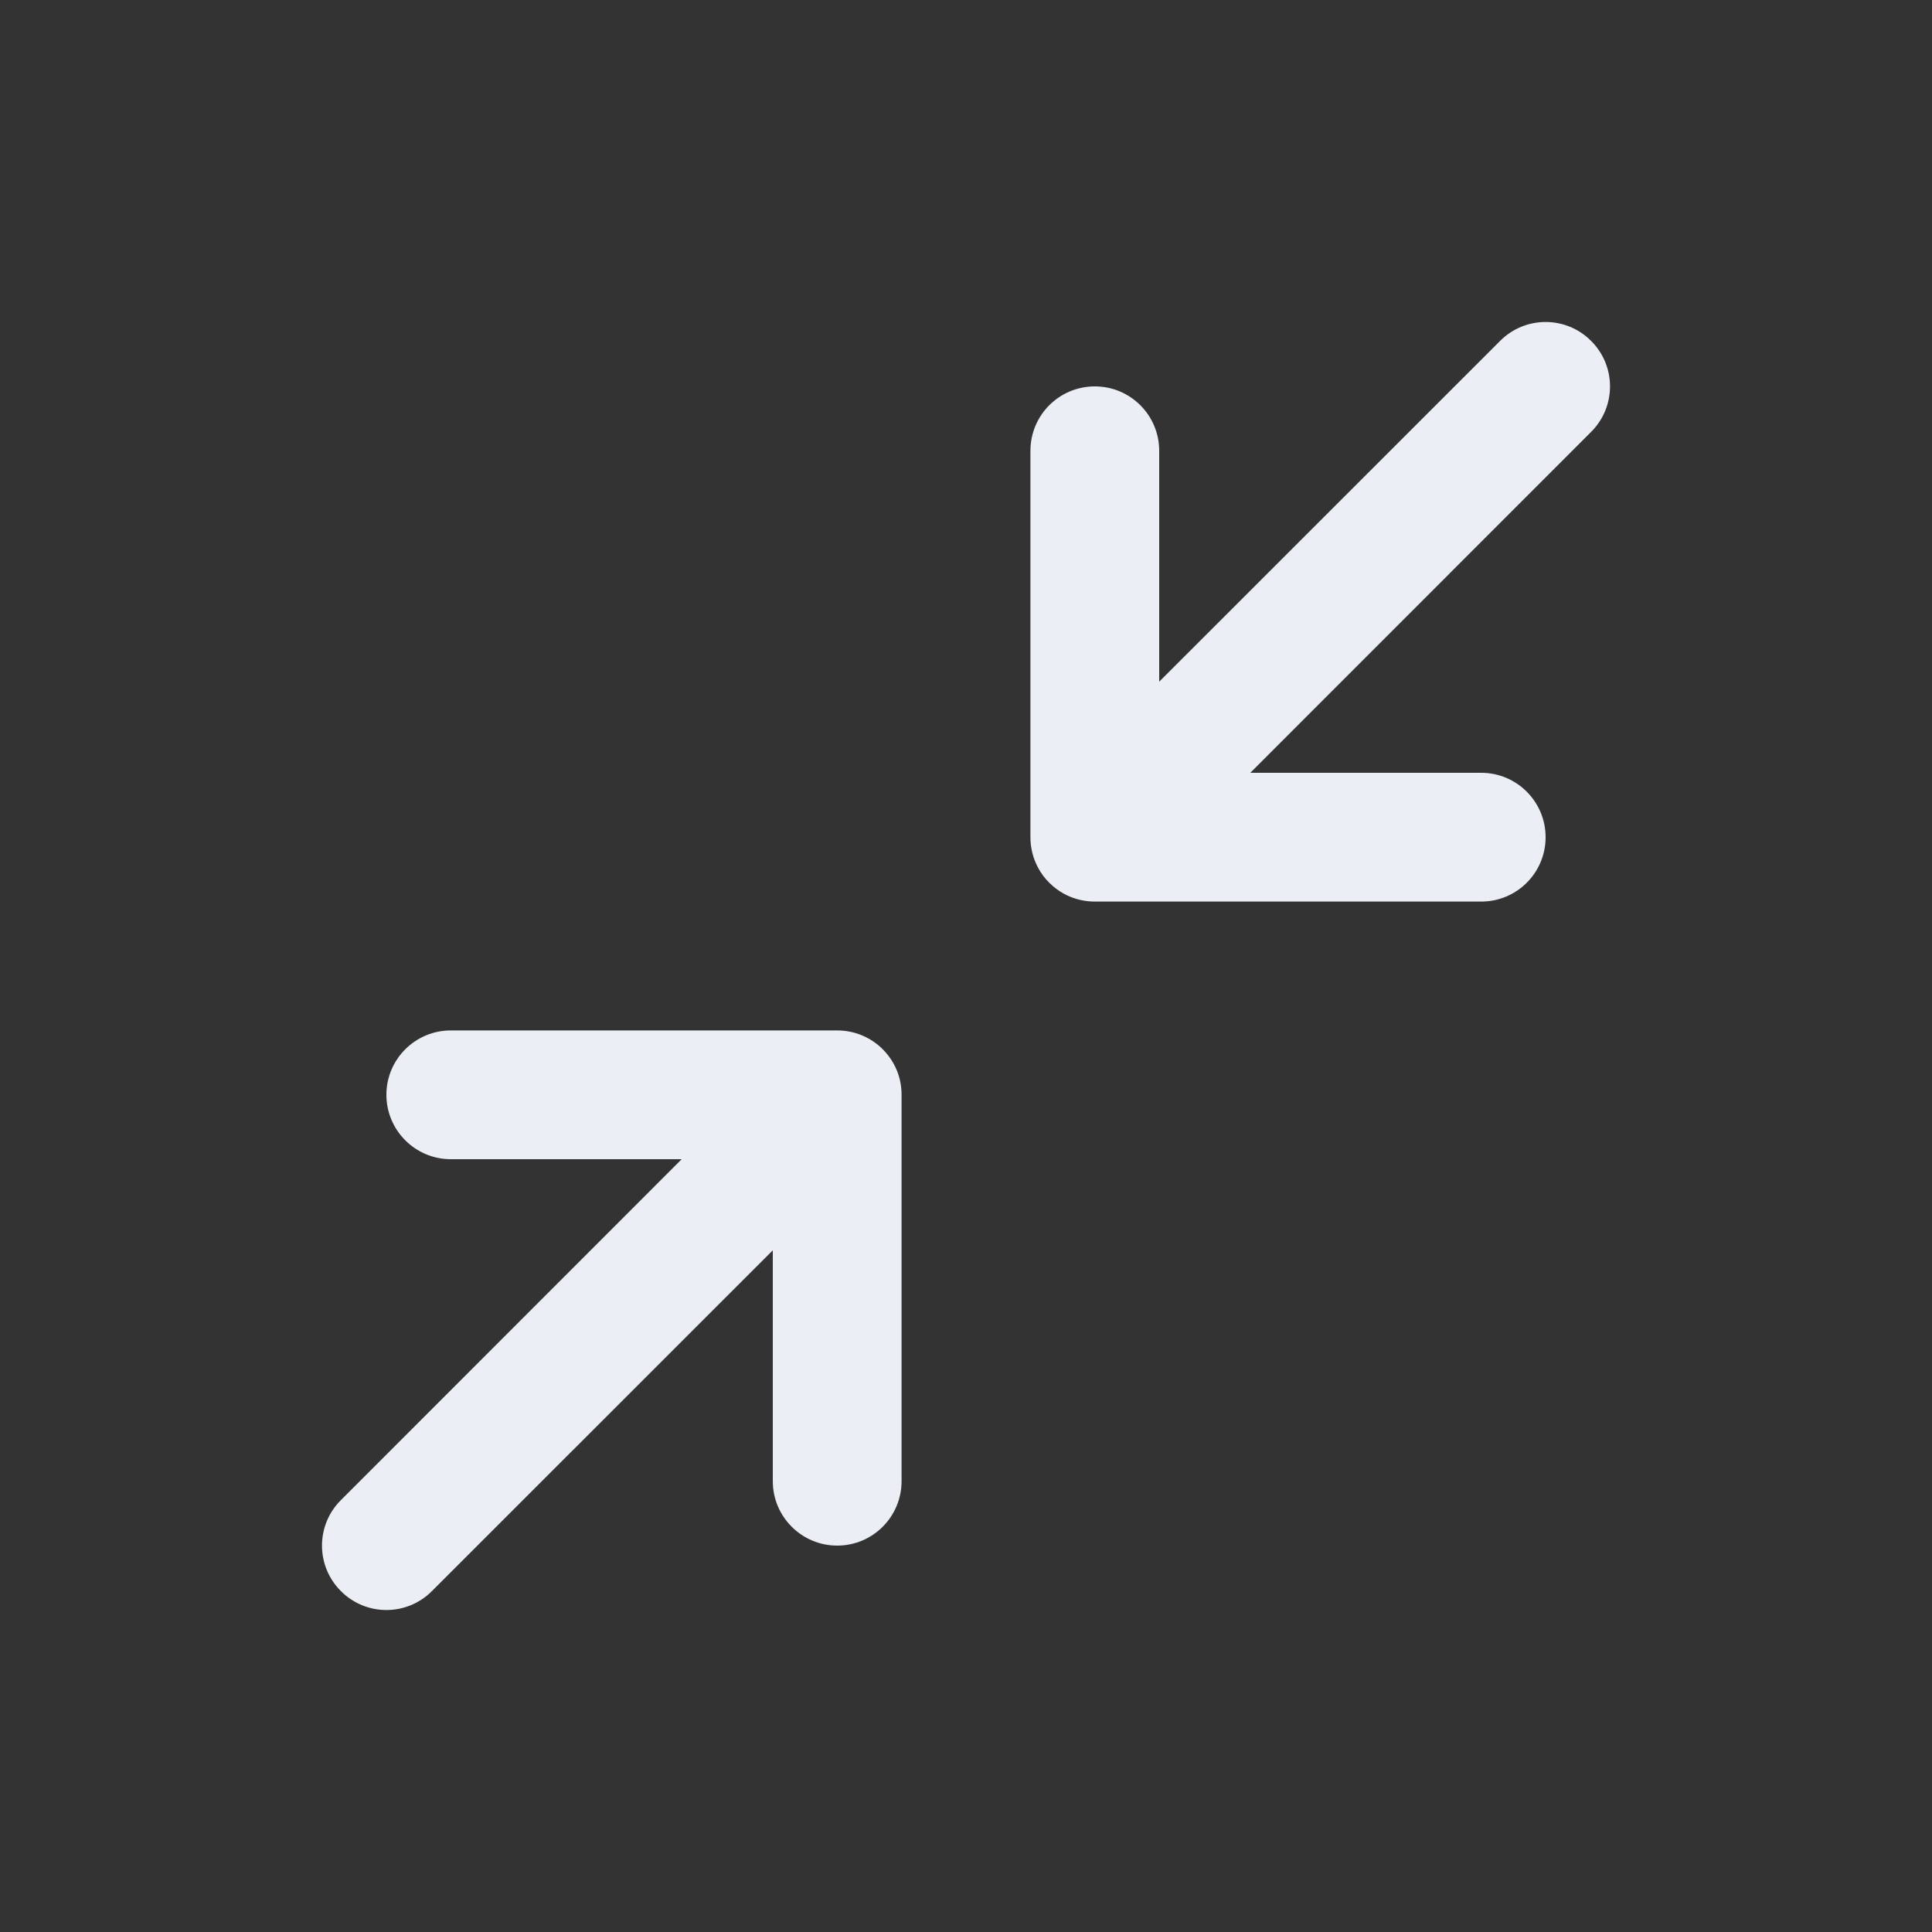 <svg width="20" height="20" viewBox="0 0 20 20" fill="none" xmlns="http://www.w3.org/2000/svg">
<rect x="0" y="0" width="20" height="20" fill="#333333" stroke="none"/>
<g id="Minimize">
<path id="Vector" fill-rule="evenodd" clip-rule="evenodd" d="M16.471 3.529C16.732 3.789 16.732 4.211 16.471 4.471L12.943 8H15.333C15.702 8 16 8.299 16 8.667C16 9.035 15.702 9.333 15.333 9.333H11.333C11.232 9.333 11.135 9.31 11.049 9.27C10.996 9.245 10.947 9.213 10.902 9.175C10.875 9.152 10.851 9.128 10.828 9.102C10.784 9.051 10.749 8.994 10.723 8.935C10.687 8.853 10.667 8.762 10.667 8.667V4.667C10.667 4.298 10.965 4 11.333 4C11.702 4 12 4.298 12 4.667V7.057L15.529 3.529C15.789 3.268 16.211 3.268 16.471 3.529ZM4.667 10.667C4.299 10.667 4 10.965 4 11.333C4 11.701 4.299 12 4.667 12H7.057L3.529 15.529C3.268 15.789 3.268 16.211 3.529 16.471C3.789 16.732 4.211 16.732 4.471 16.471L8 12.943V15.333C8 15.701 8.299 16 8.667 16C9.035 16 9.333 15.701 9.333 15.333V11.333C9.333 11.231 9.311 11.135 9.27 11.049C9.245 10.996 9.213 10.947 9.175 10.902C9.11 10.825 9.028 10.764 8.935 10.723C8.853 10.687 8.762 10.667 8.667 10.667H8.667H4.667Z" fill="#F5F9FF" fill-opacity="0.95"/>
</g>
</svg>
